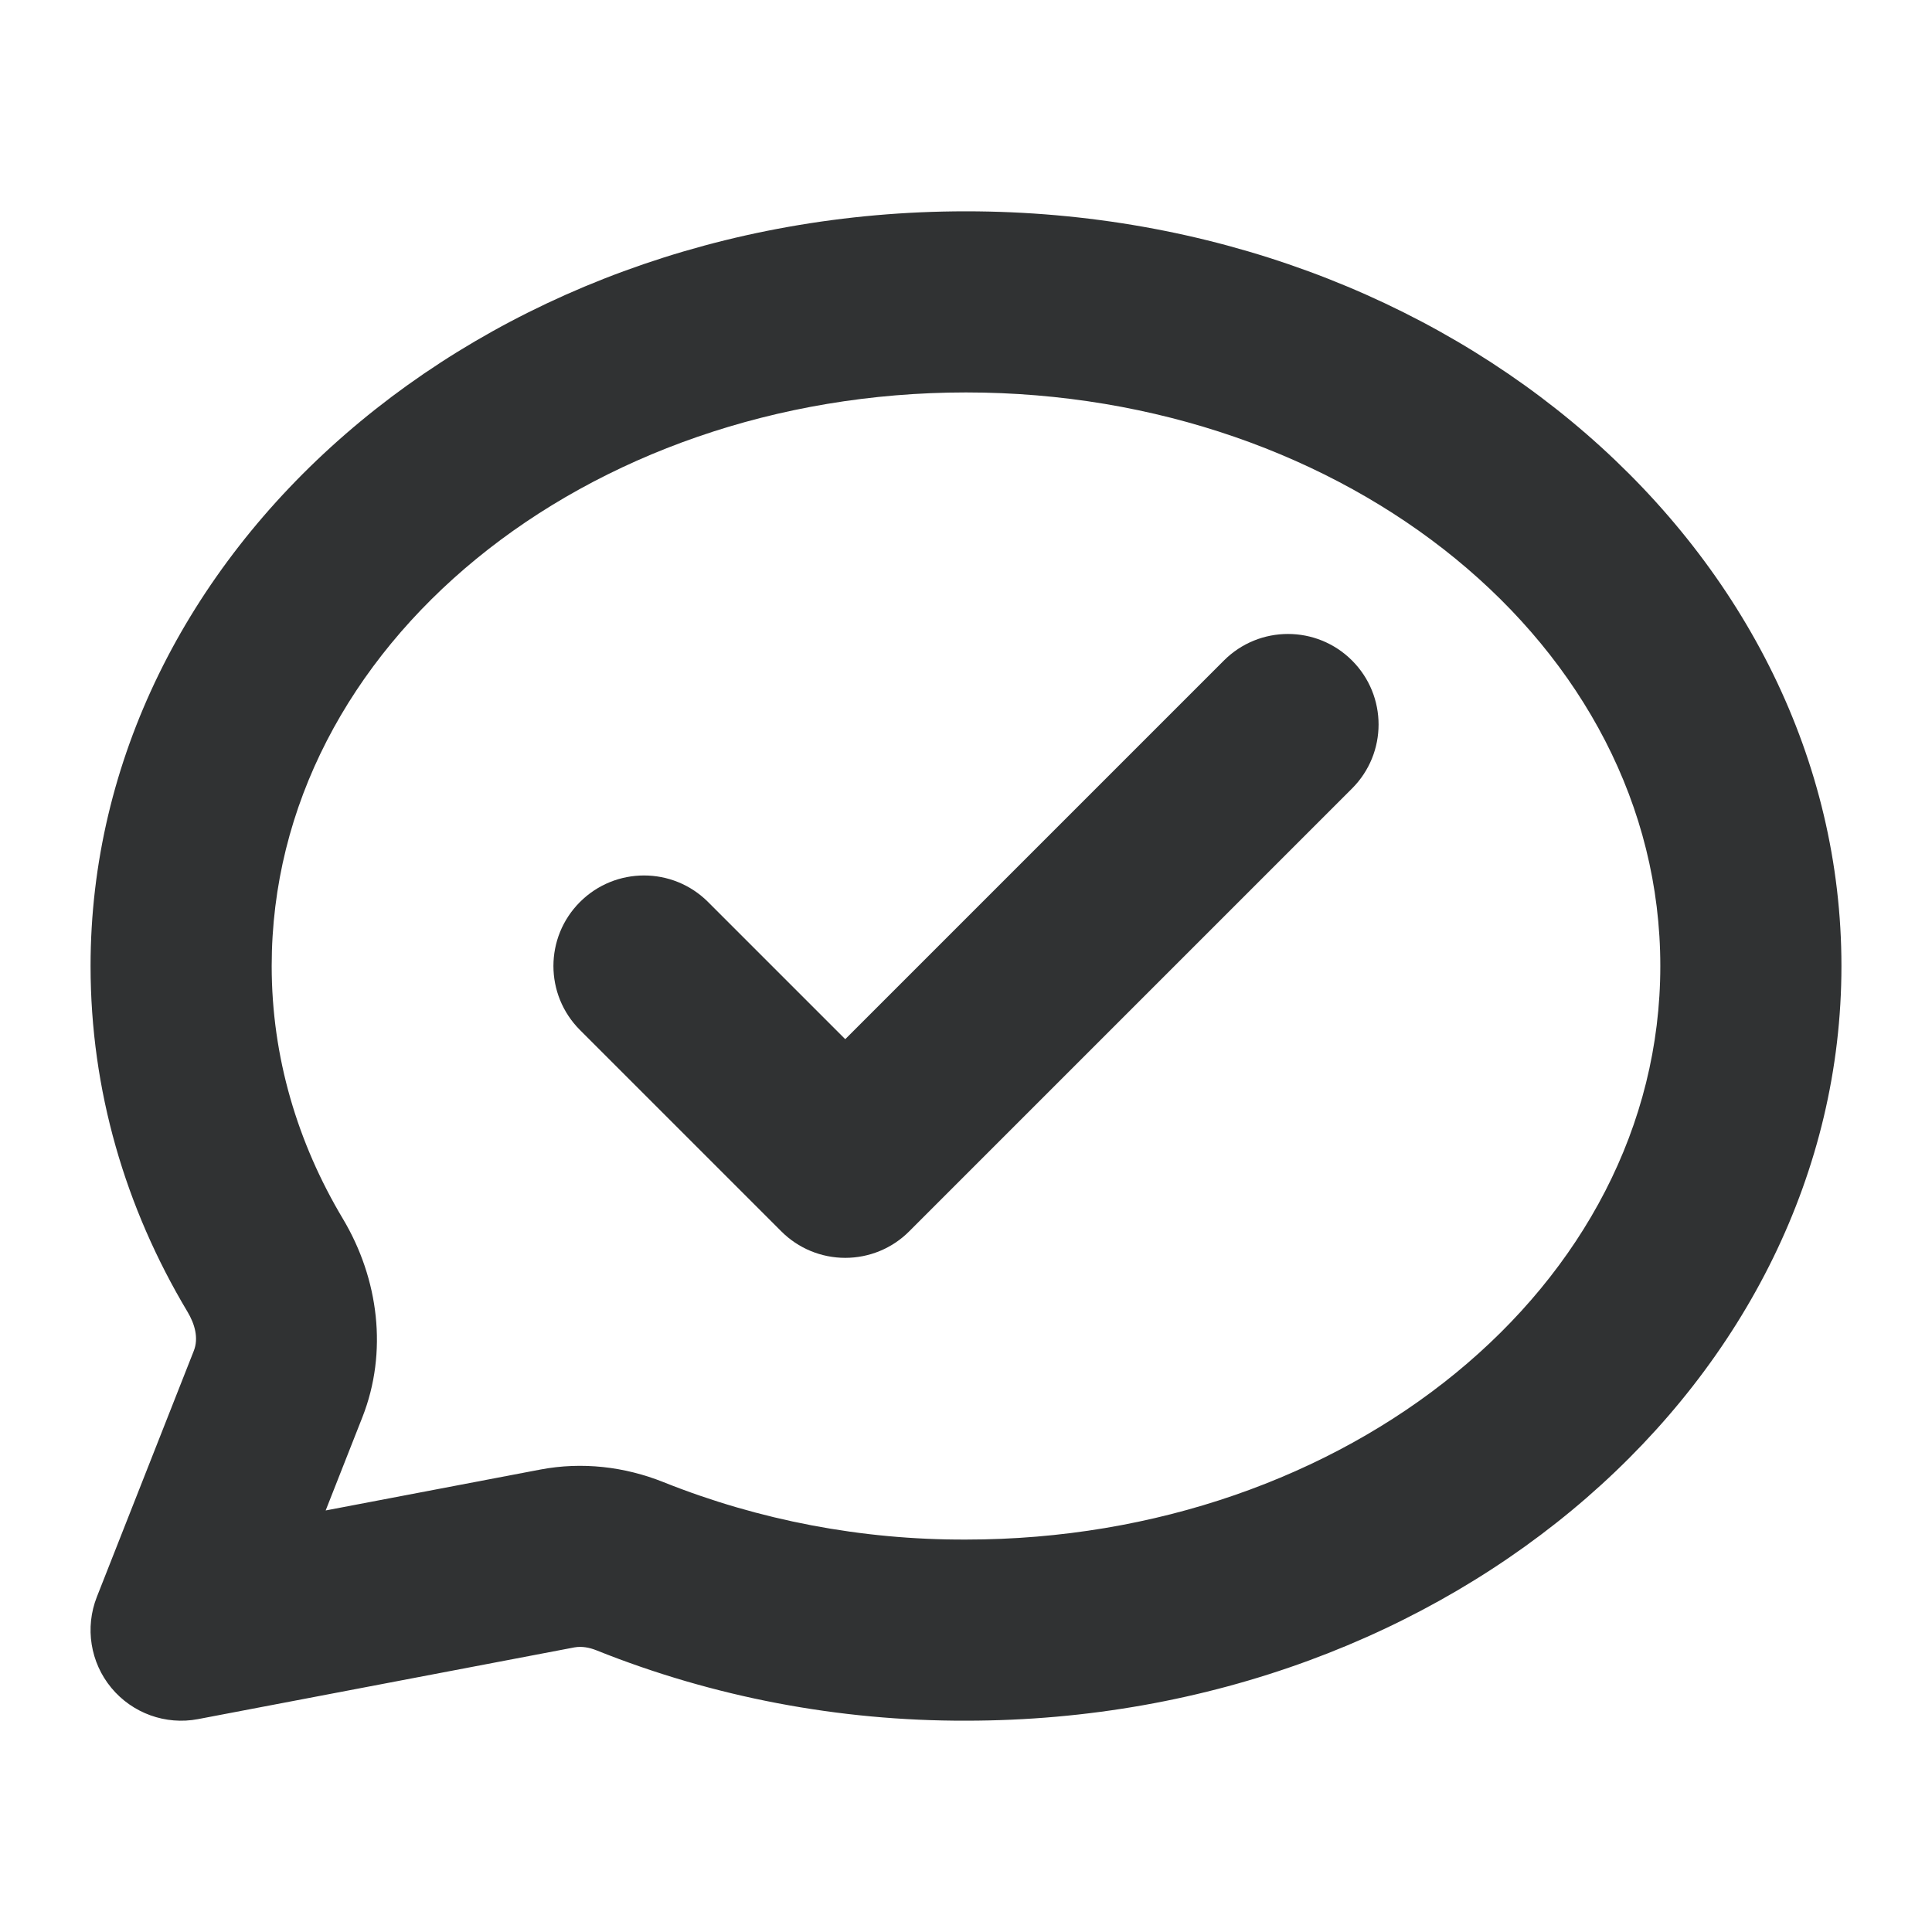 <svg width="16" height="16" viewBox="0 0 16 16" fill="none" xmlns="http://www.w3.org/2000/svg">
    <path
        d="M11.197 6.53C11.49 6.237 11.49 5.763 11.197 5.47C10.904 5.177 10.429 5.177 10.136 5.47L7 8.606L5.864 7.47C5.571 7.177 5.096 7.177 4.803 7.47C4.51 7.763 4.51 8.237 4.803 8.53L6.47 10.197C6.61 10.338 6.801 10.417 7 10.417C7.199 10.417 7.39 10.338 7.53 10.197L11.197 6.53Z"
        fill="#303233" />
    <path fill-rule="evenodd" clip-rule="evenodd"
        d="M8 1.75C12.035 1.75 15.25 4.585 15.25 8C15.25 11.414 12.036 14.249 8.001 14.25C6.949 14.253 5.907 14.055 4.939 13.667C4.881 13.644 4.819 13.632 4.757 13.643L1.64 14.237C1.372 14.288 1.097 14.189 0.922 13.978C0.748 13.768 0.702 13.479 0.802 13.225L1.605 11.187C1.647 11.08 1.612 10.963 1.553 10.864C1.038 10.003 0.75 9.03 0.75 8C0.75 4.585 3.965 1.75 8 1.75ZM8 12.75C11.144 12.75 13.75 10.66 13.75 8C13.75 5.339 11.144 3.25 8 3.25C4.856 3.25 2.25 5.339 2.25 8C2.25 8.754 2.464 9.465 2.84 10.094C3.137 10.592 3.213 11.198 3.001 11.737L2.697 12.509L4.476 12.17C4.819 12.105 5.172 12.145 5.496 12.275C6.287 12.591 7.138 12.753 7.998 12.75H8Z"
        fill="#303233" />
</svg>
